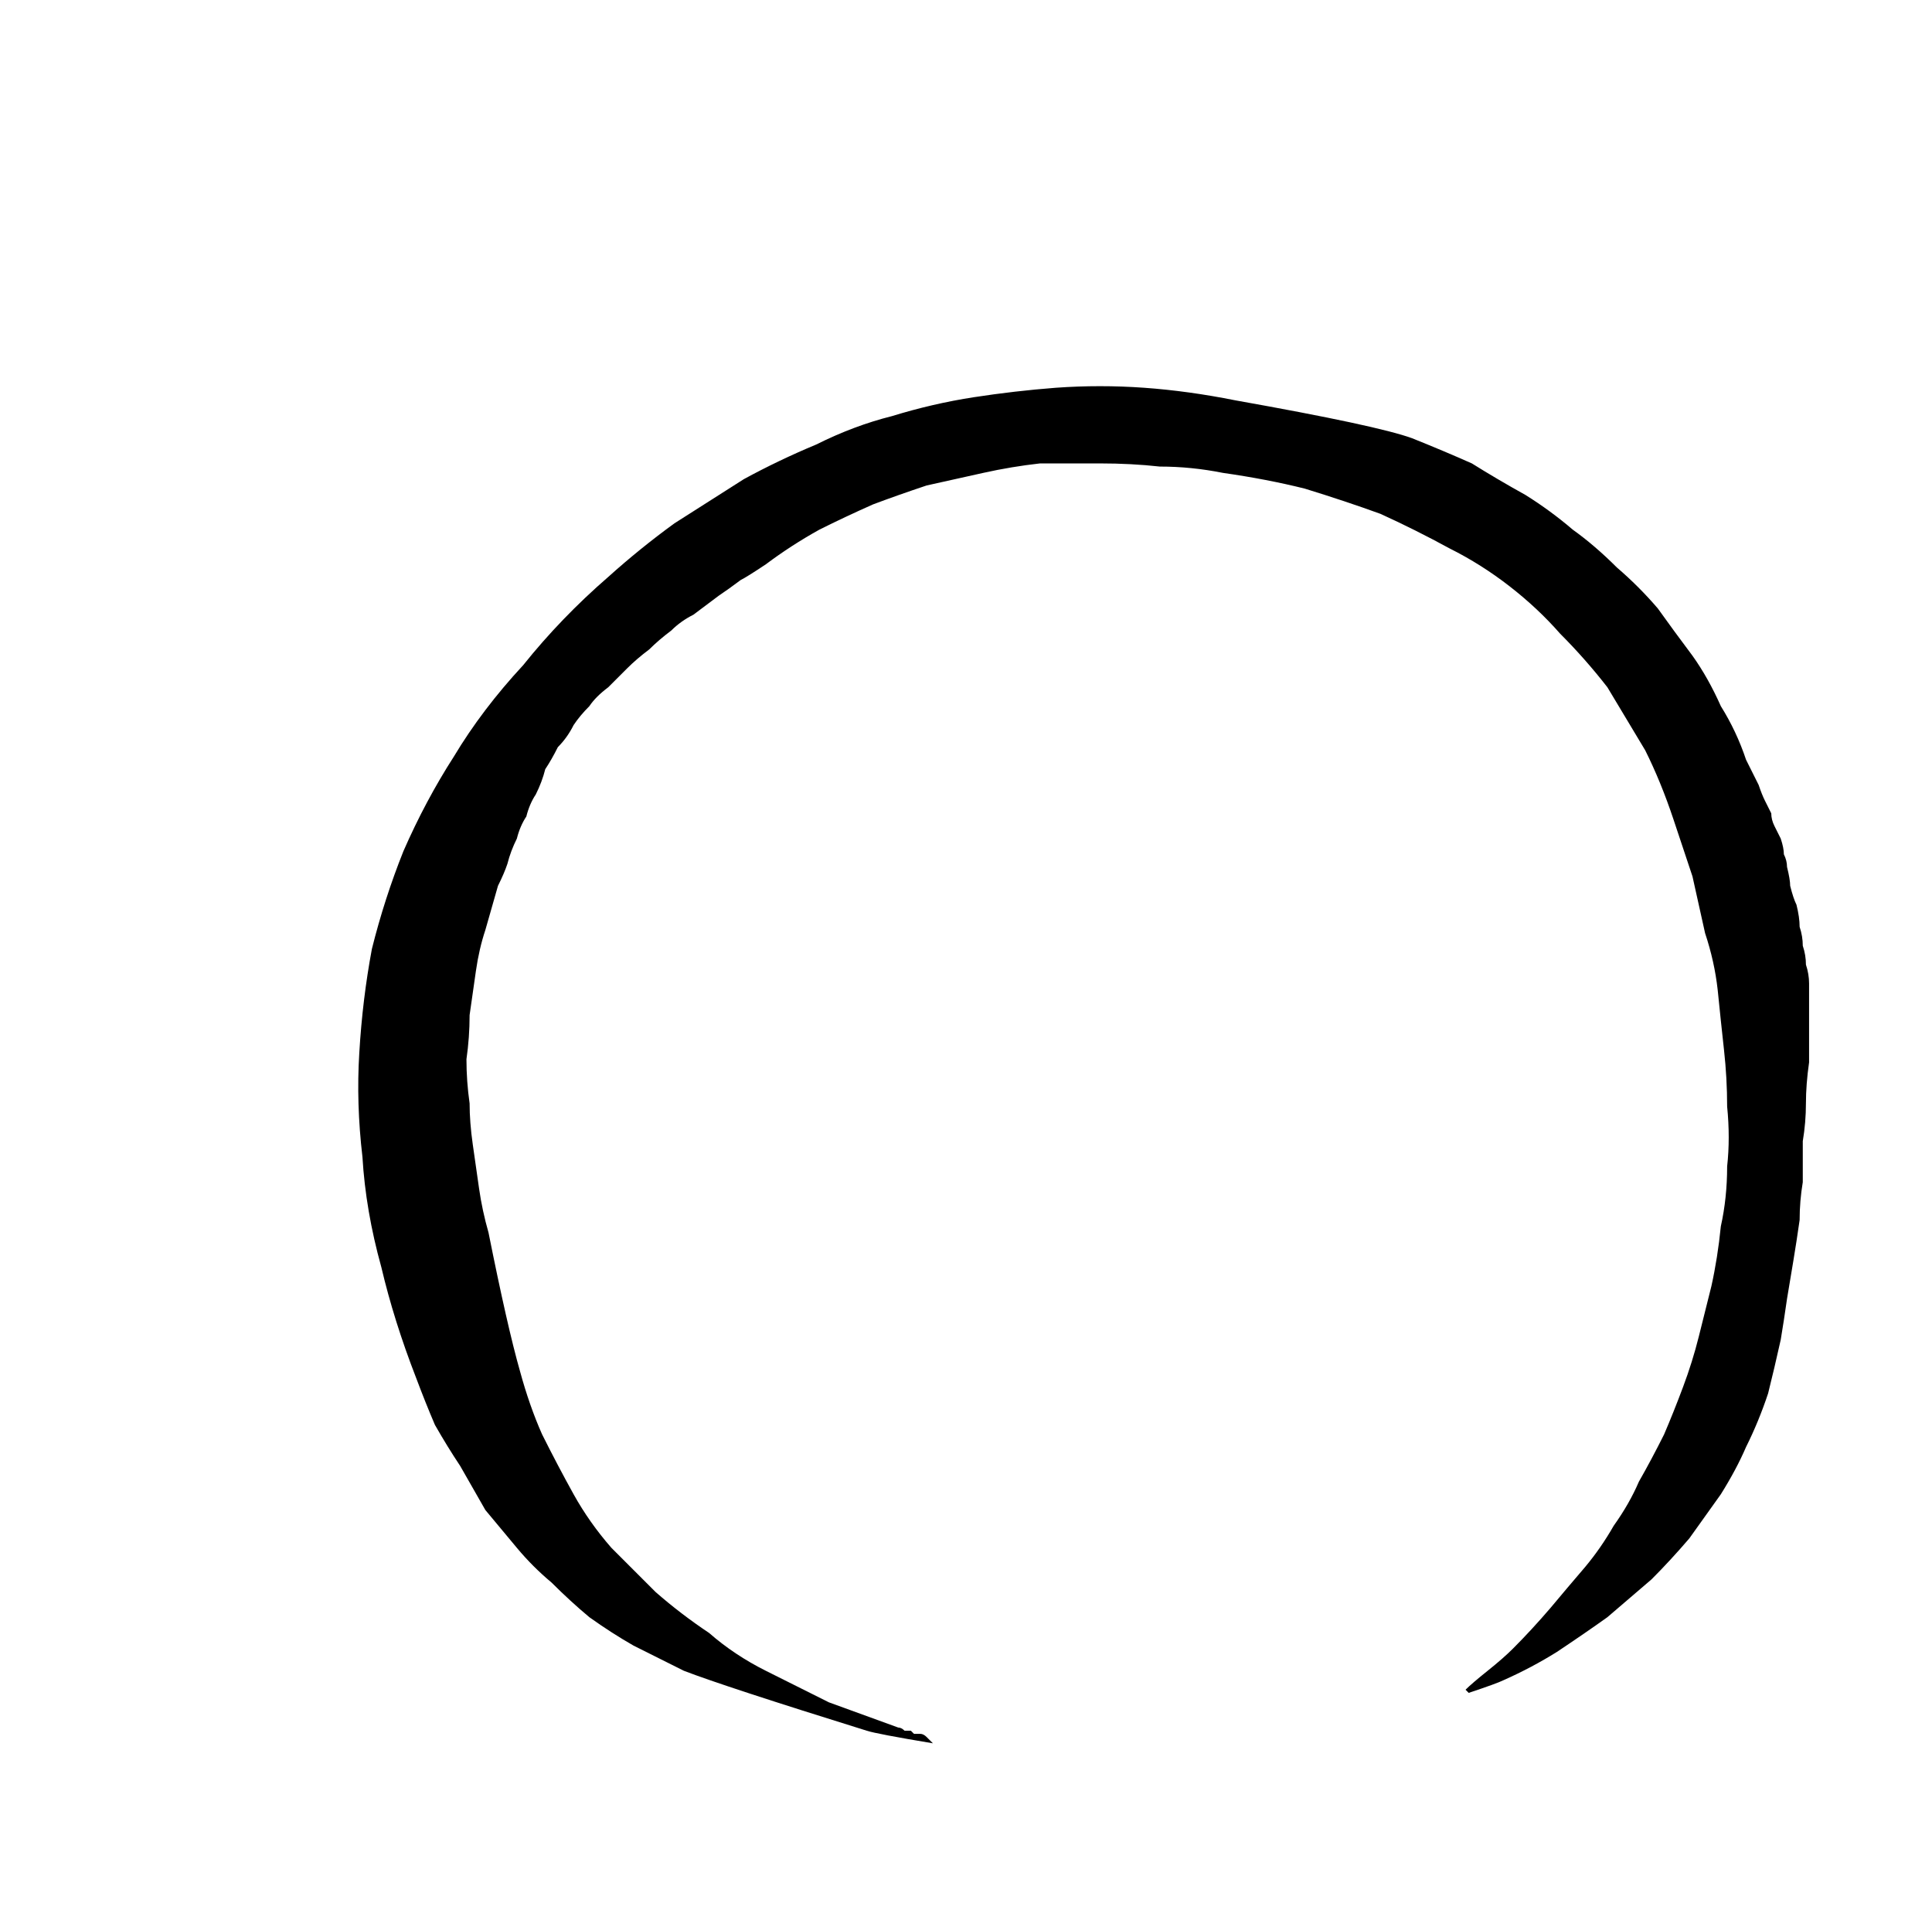 <?xml version="1.0" encoding="UTF-8" standalone="no"?>
<svg xmlns:xlink="http://www.w3.org/1999/xlink" height="30.4px" width="30.65px" xmlns="http://www.w3.org/2000/svg">
  <g transform="matrix(1.0, 0.0, 0.0, 1.0, 15.3, 15.2)">
    <path d="M-0.5 12.45 Q-1.4 12.3 -1.55 12.25 -3.8 11.55 -4.45 11.3 -4.85 11.1 -5.25 10.9 -5.6 10.7 -5.95 10.45 -6.25 10.2 -6.55 9.9 -6.85 9.65 -7.1 9.35 -7.35 9.05 -7.6 8.75 -7.8 8.4 -8.0 8.05 -8.2 7.75 -8.4 7.4 -8.55 7.05 -8.7 6.65 -9.05 5.75 -9.25 4.9 -9.5 4.0 -9.55 3.15 -9.65 2.3 -9.6 1.5 -9.55 0.65 -9.4 -0.15 -9.2 -0.95 -8.9 -1.7 -8.55 -2.5 -8.1 -3.2 -7.65 -3.95 -7.0 -4.65 -6.4 -5.4 -5.65 -6.05 -5.15 -6.5 -4.6 -6.9 -4.05 -7.25 -3.5 -7.6 -2.95 -7.9 -2.35 -8.15 -1.75 -8.45 -1.15 -8.6 -0.5 -8.8 0.15 -8.9 0.8 -9.0 1.45 -9.05 2.15 -9.1 2.85 -9.05 3.55 -9.0 4.3 -8.85 6.55 -8.45 7.1 -8.25 7.6 -8.05 8.05 -7.85 8.45 -7.6 8.9 -7.35 9.3 -7.1 9.65 -6.8 10.0 -6.55 10.35 -6.2 10.7 -5.9 11.0 -5.55 11.25 -5.2 11.55 -4.8 11.8 -4.45 12.0 -4.0 12.25 -3.6 12.4 -3.15 12.45 -3.05 12.5 -2.95 12.55 -2.85 12.6 -2.75 12.65 -2.6 12.7 -2.5 12.75 -2.4 12.8 -2.3 12.8 -2.2 12.85 -2.1 12.9 -2.0 12.95 -1.9 13.0 -1.75 13.0 -1.65 13.05 -1.55 13.05 -1.45 13.1 -1.25 13.1 -1.15 13.15 -0.95 13.2 -0.85 13.25 -0.65 13.25 -0.5 13.3 -0.35 13.3 -0.2 13.35 -0.05 13.35 0.1 13.4 0.25 13.4 0.4 13.4 0.6 13.4 0.75 13.4 0.9 13.4 1.05 13.4 1.4 13.4 1.65 13.35 2.0 13.35 2.3 13.35 2.6 13.3 2.9 13.3 3.25 13.3 3.55 13.25 3.85 13.25 4.15 13.2 4.5 13.15 4.8 13.1 5.1 13.05 5.4 13.0 5.75 12.95 6.05 12.85 6.5 12.75 6.9 12.6 7.35 12.4 7.75 12.25 8.1 12.0 8.5 11.75 8.85 11.5 9.2 11.2 9.55 10.9 9.85 10.55 10.15 10.2 10.45 9.85 10.7 9.4 11.0 9.0 11.25 8.55 11.45 8.45 11.5 8.0 11.65 8.0 11.65 7.95 11.6 8.05 11.5 8.3 11.3 8.55 11.1 8.7 10.95 9.0 10.65 9.3 10.3 9.55 10.0 9.85 9.65 10.1 9.35 10.3 9.0 10.55 8.65 10.7 8.3 10.9 7.95 11.1 7.55 11.25 7.2 11.4 6.8 11.55 6.4 11.65 6.0 11.75 5.6 11.85 5.2 11.95 4.75 12.0 4.25 12.1 3.8 12.1 3.3 12.15 2.85 12.1 2.35 12.1 1.9 12.05 1.45 12.0 1.0 11.95 0.5 11.9 0.05 11.75 -0.4 11.65 -0.85 11.55 -1.3 11.4 -1.75 11.25 -2.2 11.05 -2.8 10.8 -3.3 10.5 -3.8 10.2 -4.3 9.85 -4.75 9.45 -5.15 9.1 -5.55 8.65 -5.9 8.2 -6.25 7.7 -6.5 7.15 -6.8 6.6 -7.05 6.05 -7.25 5.4 -7.45 4.8 -7.6 4.1 -7.7 3.6 -7.8 3.1 -7.8 2.65 -7.85 2.15 -7.85 1.65 -7.85 1.2 -7.85 0.75 -7.8 0.3 -7.7 -0.15 -7.6 -0.6 -7.5 -1.05 -7.35 -1.45 -7.2 -1.9 -7.0 -2.3 -6.8 -2.75 -6.55 -3.15 -6.25 -3.45 -6.05 -3.55 -6.0 -3.75 -5.85 -3.9 -5.75 -4.1 -5.6 -4.3 -5.45 -4.5 -5.35 -4.65 -5.2 -4.85 -5.05 -5.0 -4.9 -5.2 -4.75 -5.35 -4.6 -5.5 -4.45 -5.65 -4.3 -5.85 -4.15 -5.95 -4.0 -6.1 -3.85 -6.2 -3.7 -6.3 -3.5 -6.45 -3.35 -6.55 -3.15 -6.65 -3.0 -6.7 -2.8 -6.8 -2.6 -6.9 -2.45 -6.95 -2.25 -7.05 -2.1 -7.1 -1.9 -7.2 -1.7 -7.25 -1.5 -7.3 -1.35 -7.4 -1.15 -7.5 -0.8 -7.6 -0.45 -7.7 -0.15 -7.75 0.2 -7.8 0.55 -7.85 0.9 -7.85 1.25 -7.9 1.6 -7.9 1.95 -7.85 2.3 -7.85 2.6 -7.8 2.95 -7.75 3.3 -7.7 3.65 -7.65 4.0 -7.55 4.35 -7.25 5.85 -7.05 6.55 -6.9 7.1 -6.7 7.55 -6.45 8.05 -6.2 8.5 -5.95 8.95 -5.6 9.35 -5.25 9.7 -4.9 10.05 -4.5 10.4 -4.05 10.7 -3.65 11.05 -3.15 11.3 -2.65 11.55 -2.15 11.8 -1.6 12.0 -1.05 12.2 -1.0 12.2 -0.95 12.25 -0.9 12.25 -0.85 12.25 -0.85 12.25 -0.8 12.3 -0.75 12.3 -0.7 12.3 -0.65 12.3 -0.6 12.35 -0.6 12.35 -0.6 12.35 -0.6 12.35 -0.55 12.4 -0.55 12.4 -0.5 12.45 L-0.5 12.45" fill="#000000" fill-rule="evenodd" stroke="none"/>
  </g>
</svg>
